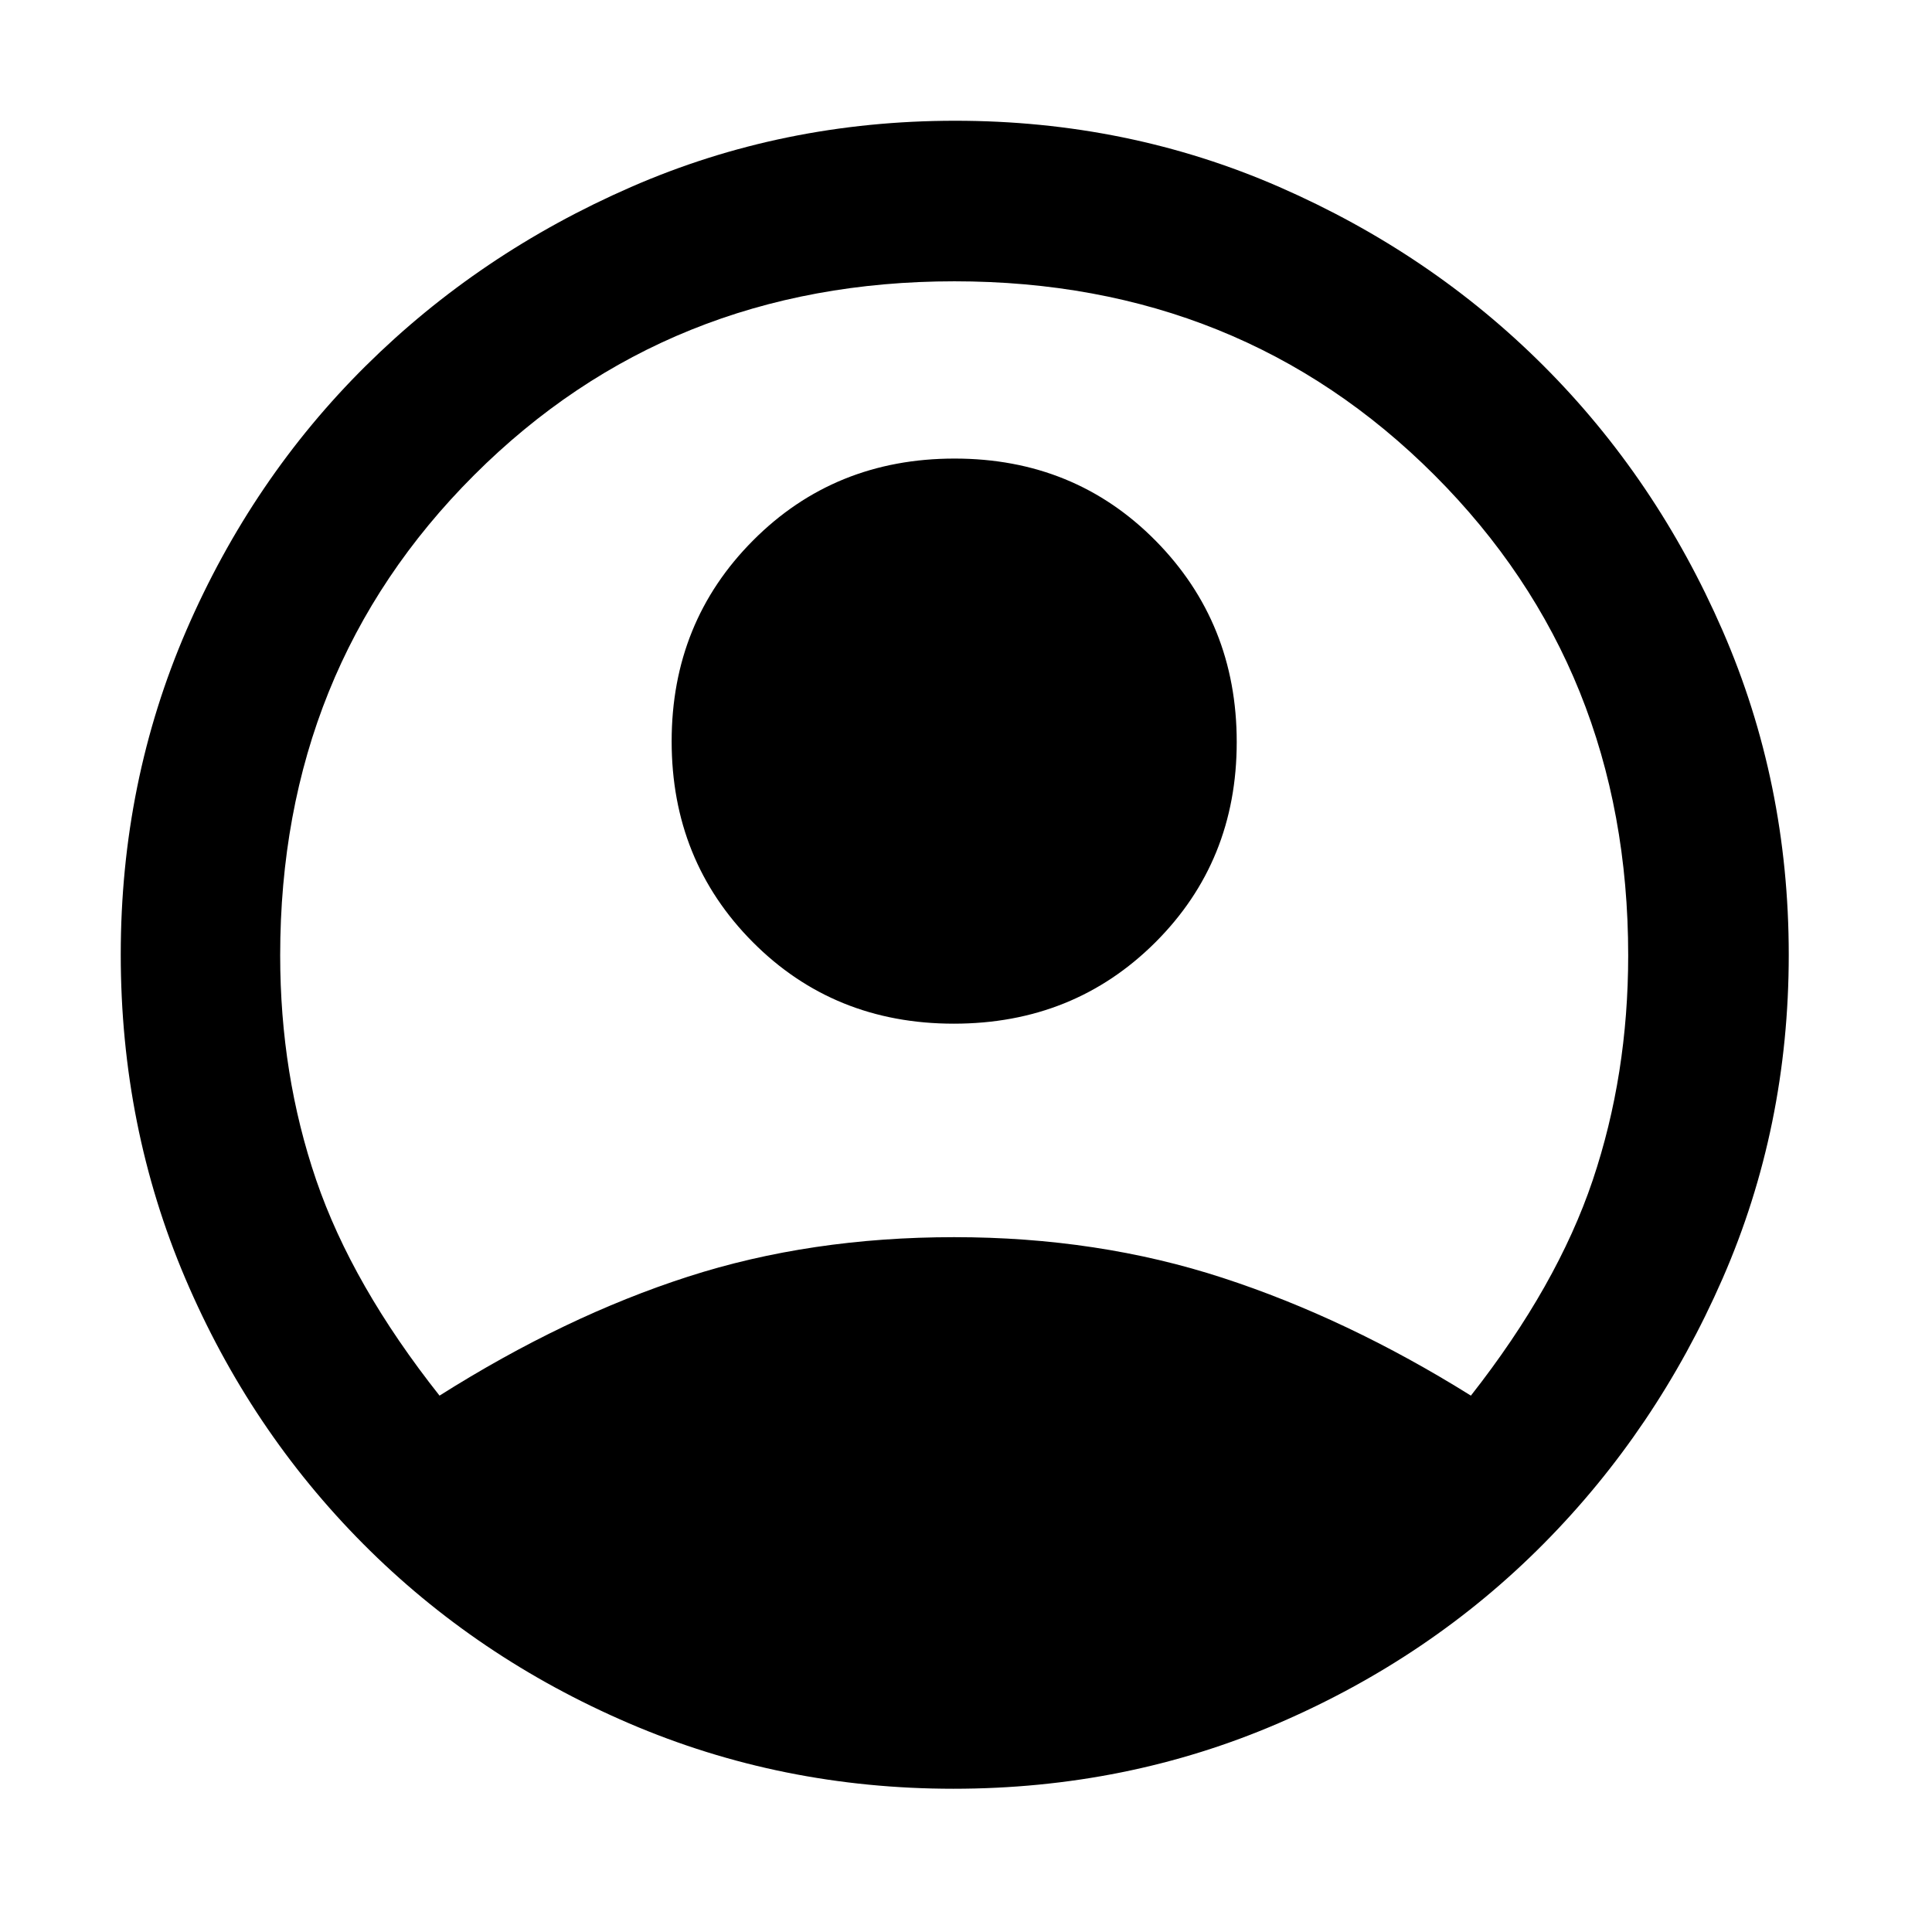 <svg width="100%" height="100%" viewBox="0 0 48 48" fill="none" xmlns="http://www.w3.org/2000/svg">
<path d="M10.92 34.674C13.001 33.359 15.057 32.375 17.088 31.72C19.119 31.064 21.325 30.737 23.706 30.737C26.088 30.737 28.312 31.074 30.378 31.748C32.445 32.422 34.5 33.397 36.544 34.674C37.972 32.855 38.981 31.072 39.57 29.324C40.158 27.576 40.452 25.713 40.452 23.735C40.452 18.991 38.848 15.014 35.639 11.804C32.43 8.594 28.454 6.989 23.712 6.989C18.969 6.989 14.992 8.594 11.779 11.804C8.567 15.014 6.961 18.991 6.961 23.735C6.961 25.712 7.259 27.572 7.855 29.315C8.451 31.058 9.473 32.844 10.92 34.674ZM23.697 25.433C21.711 25.433 20.046 24.757 18.702 23.406C17.359 22.055 16.687 20.392 16.687 18.418C16.687 16.444 17.362 14.779 18.712 13.425C20.061 12.071 21.729 11.393 23.716 11.393C25.703 11.393 27.367 12.074 28.711 13.434C30.054 14.795 30.726 16.462 30.726 18.436C30.726 20.411 30.051 22.07 28.702 23.415C27.352 24.76 25.684 25.433 23.697 25.433ZM23.686 44.441C20.839 44.441 18.154 43.9 15.629 42.816C13.104 41.732 10.903 40.247 9.025 38.359C7.147 36.471 5.673 34.273 4.604 31.763C3.535 29.253 3 26.57 3 23.713C3 20.856 3.544 18.171 4.631 15.658C5.719 13.146 7.204 10.956 9.087 9.09C10.97 7.224 13.166 5.743 15.678 4.646C18.189 3.549 20.873 3 23.732 3C26.59 3 29.275 3.549 31.786 4.646C34.297 5.743 36.485 7.224 38.351 9.09C40.217 10.956 41.699 13.147 42.796 15.664C43.893 18.18 44.441 20.866 44.441 23.721C44.441 26.577 43.893 29.259 42.796 31.768C41.699 34.276 40.217 36.472 38.351 38.354C36.485 40.237 34.292 41.722 31.771 42.81C29.251 43.898 26.556 44.441 23.686 44.441Z" fill="currentColor"/>
</svg>
